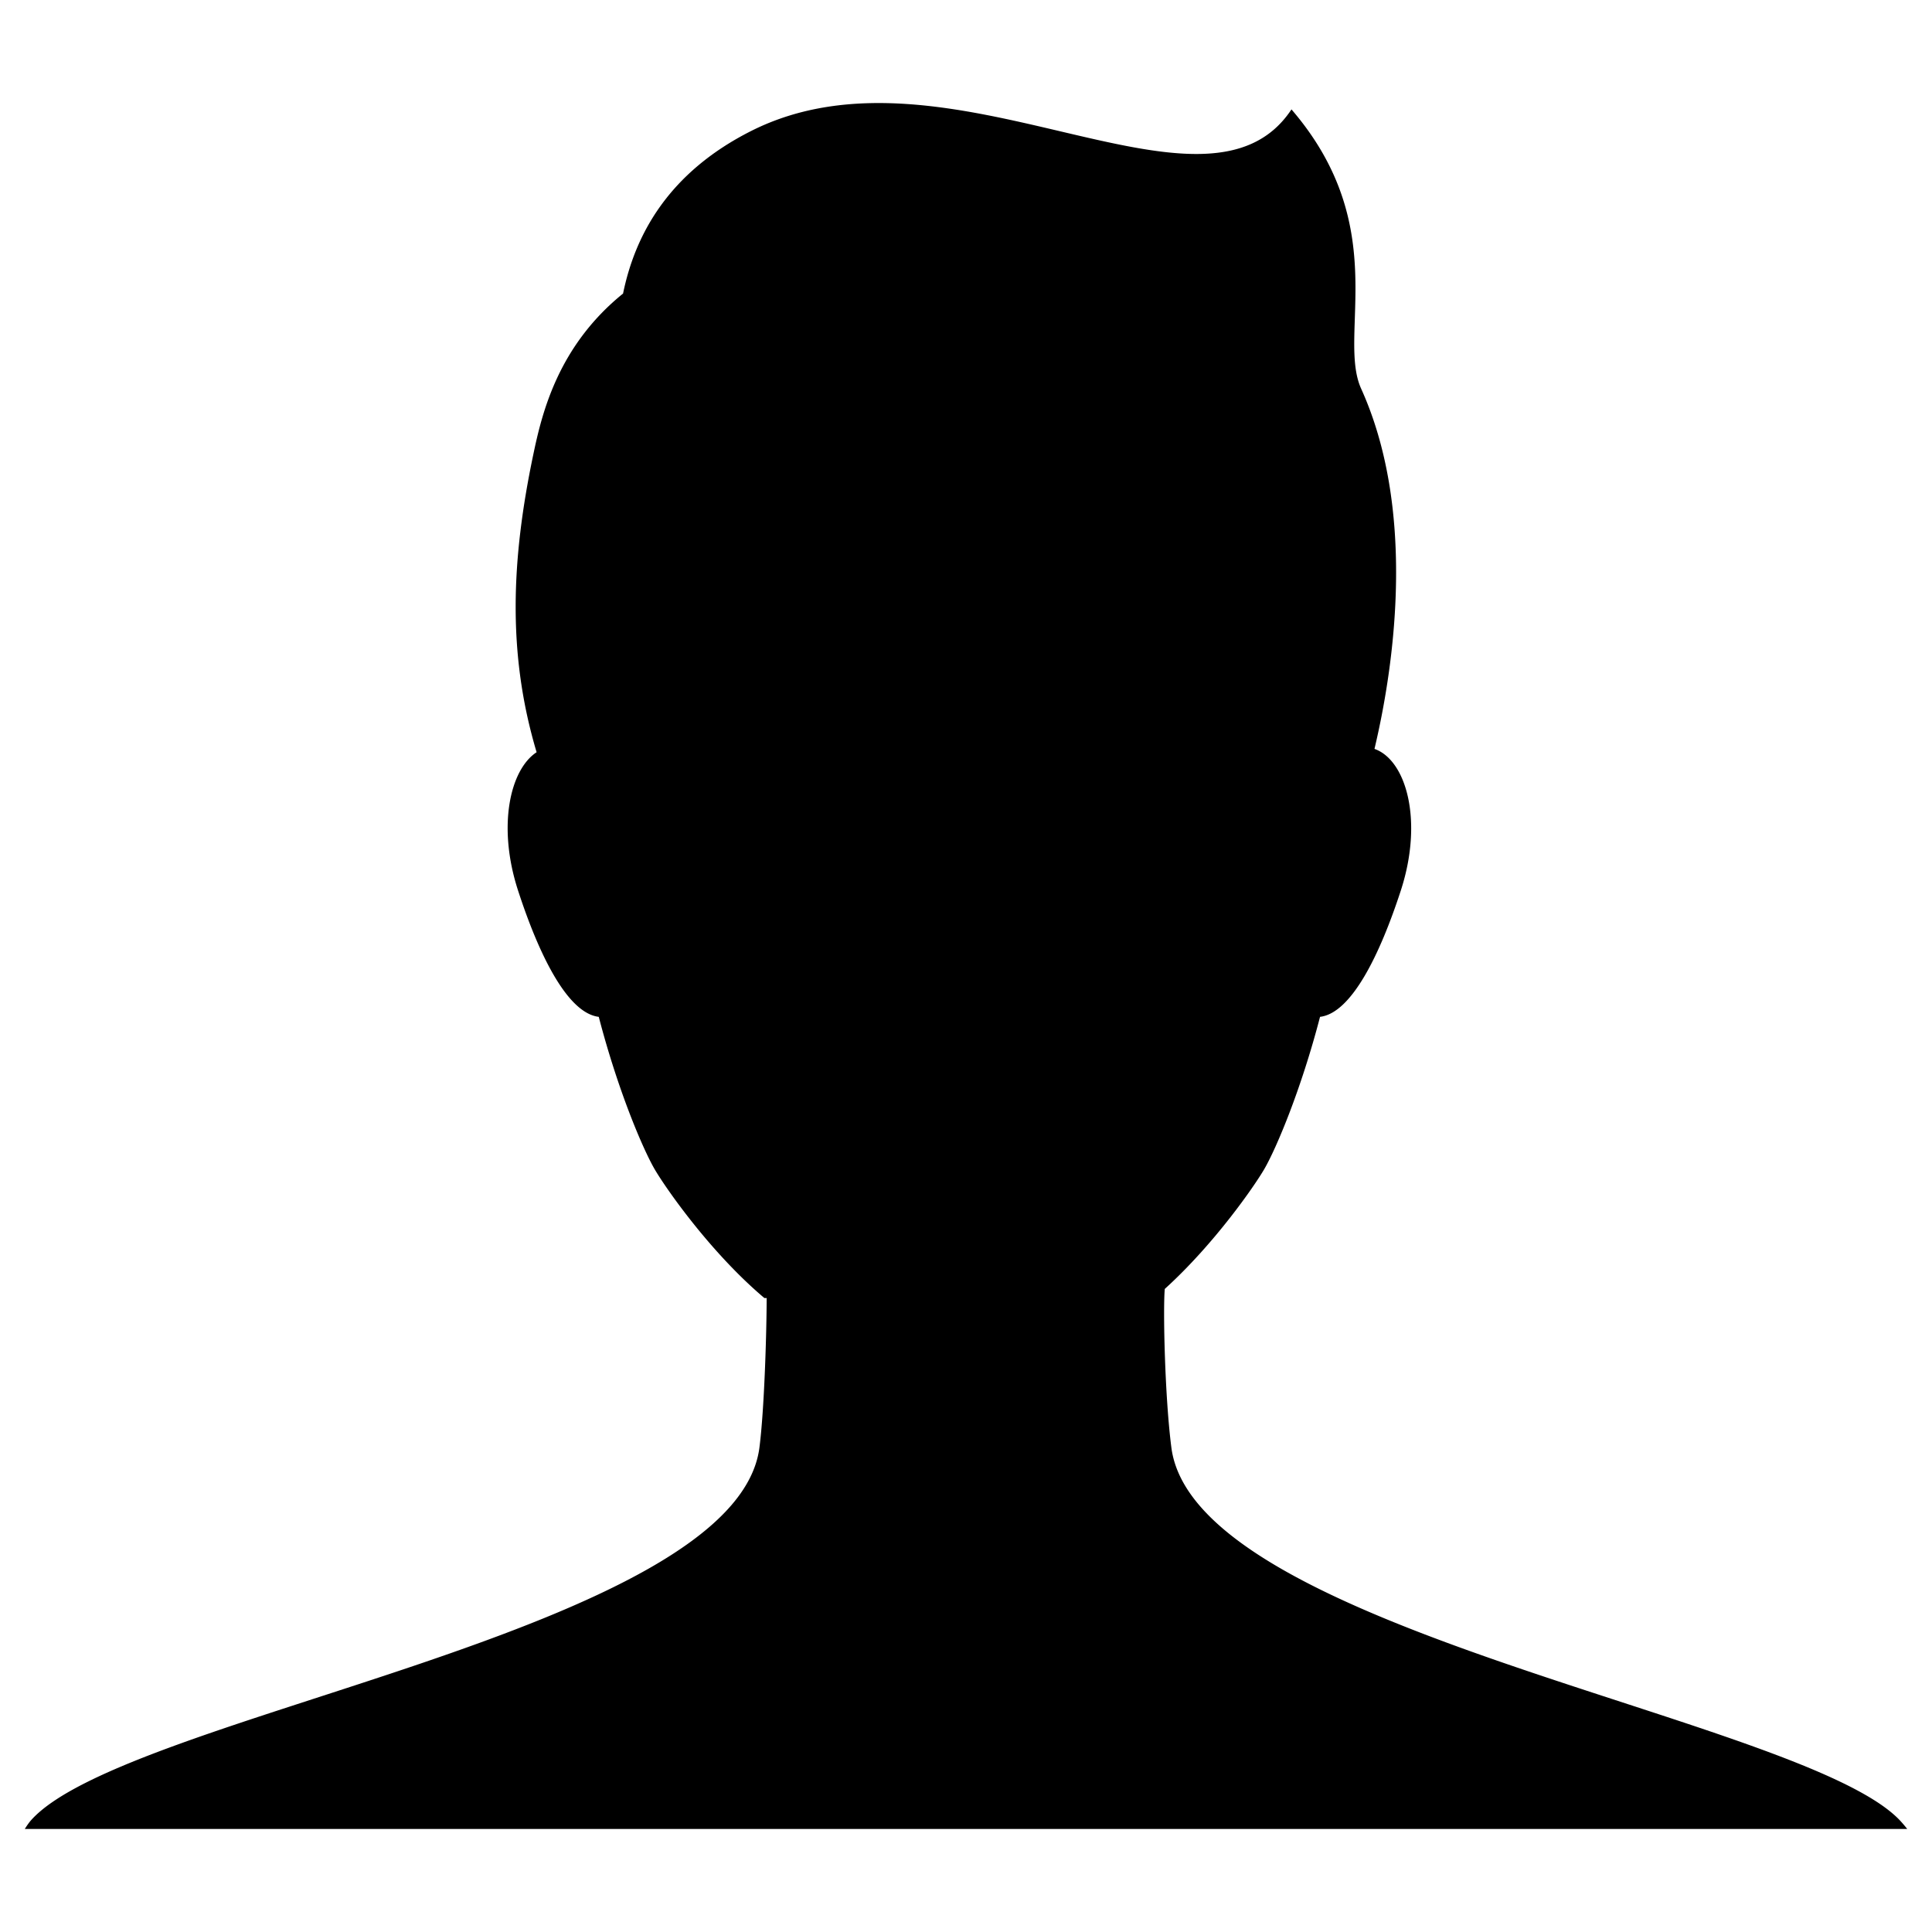 <?xml version="1.0" standalone="no"?><!DOCTYPE svg PUBLIC "-//W3C//DTD SVG 1.1//EN" "http://www.w3.org/Graphics/SVG/1.1/DTD/svg11.dtd"><svg t="1524450909991" class="icon" style="" viewBox="0 0 1024 1024" version="1.1" xmlns="http://www.w3.org/2000/svg" p-id="5704" xmlns:xlink="http://www.w3.org/1999/xlink" width="200" height="200"><defs><style type="text/css"></style></defs><path d="M1010.864 969.382a68.456 68.456 0 0 0-3.971-4.643c-51.769-54.331-373.385-100.065-386.034-197.464-3.439-26.47-4.485-72.827-3.508-84.109 26.364-23.898 47.653-54.741 52.773-63.572 6.4-11.076 19.505-42.107 29.524-80.648 16.66-1.98 31.76-32.979 42.873-67.138 11.907-36.762 2.886-68.946-14.019-74.877 11.569-48.746 21.297-128.233-7.064-190.917-12.849-28.422 16.759-85.645-36.93-148.029-46.019 69.419-181.914-41.542-286.679 11.586-43.143 21.875-61.118 54.325-67.596 86.016-34.519 27.918-42.963 63.369-47.534 85.119-11.885 56.596-13.711 106.324 1.716 157.987-14.197 9.316-20.82 39.408-9.894 73.116 11.084 34.161 26.204 65.141 42.838 67.138 10.017 38.541 23.159 69.571 29.553 80.648 5.454 9.437 29.346 44.026 58.227 68.391h1.208c-0.041 19.028-1.266 59.439-3.84 79.292-12.646 97.399-335.987 141.402-386.032 197.464-1.04 1.165-2.169 2.796-3.338 4.643h997.728l-0.002-0.002z" p-id="5705"></path></svg>
